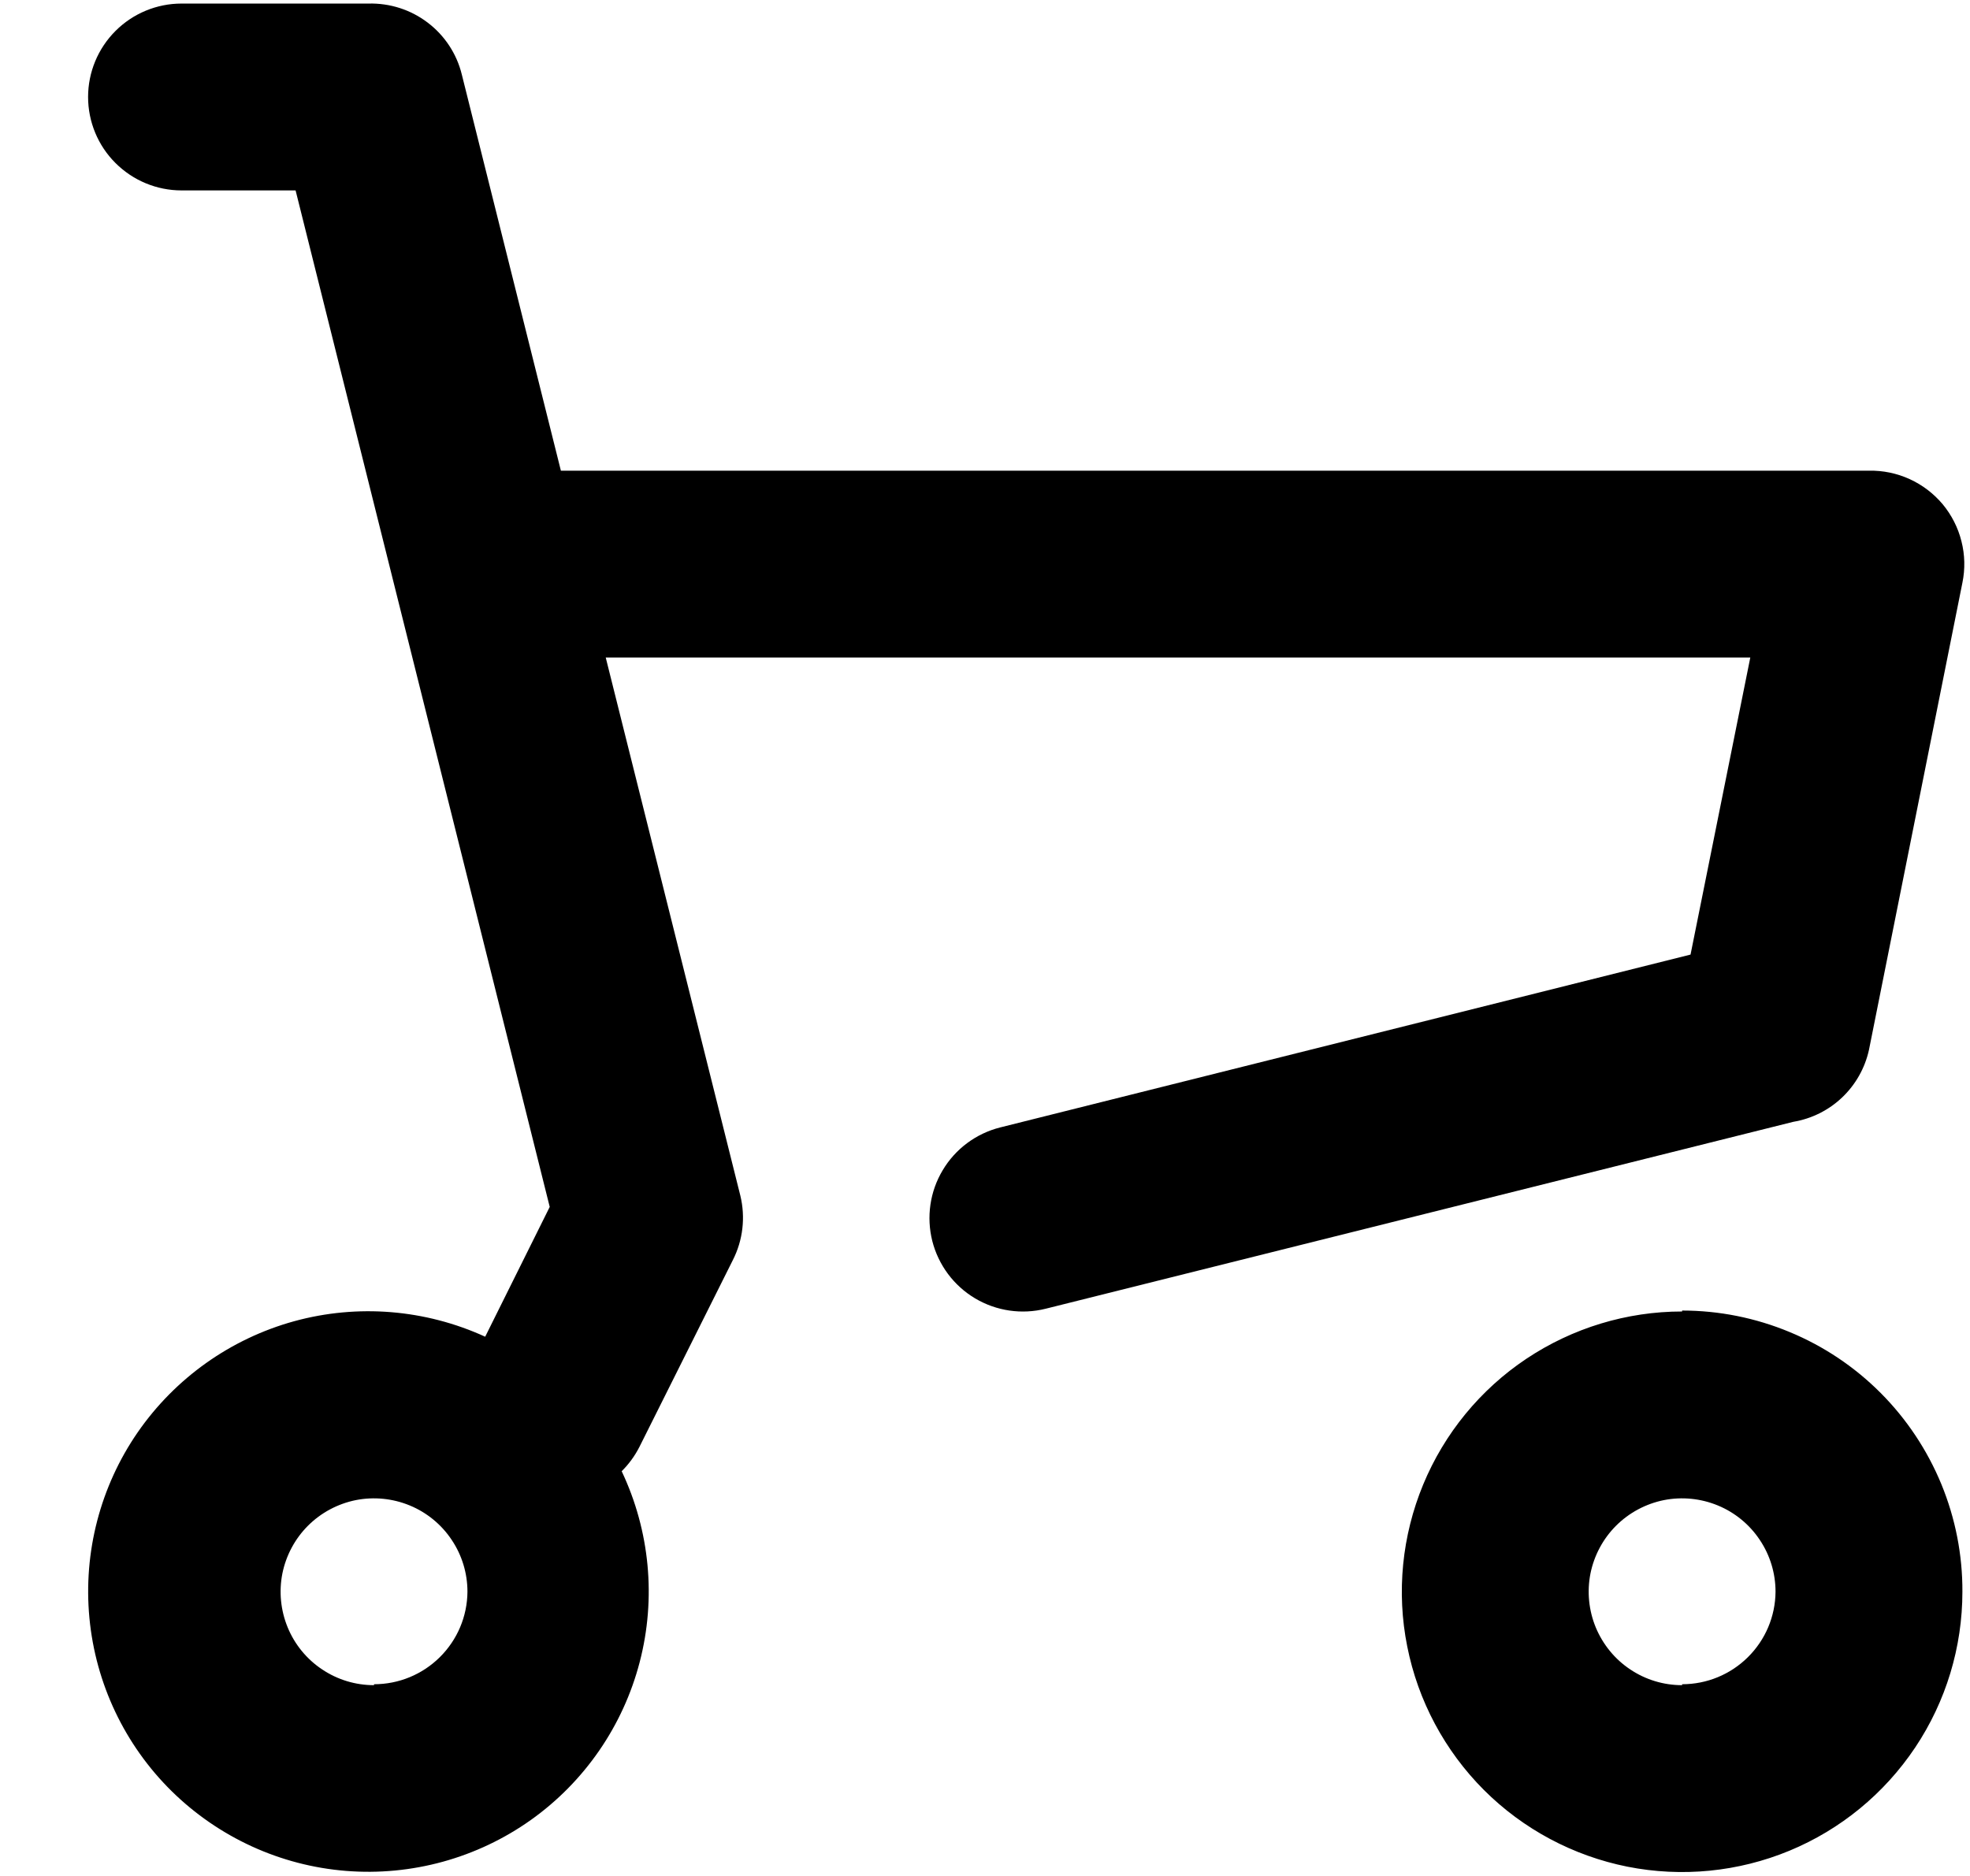 <svg width="21" height="20" viewBox="0 0 21 20" fill="none" xmlns="http://www.w3.org/2000/svg">
<path fill-rule="evenodd" clip-rule="evenodd" d="M19.923 11.193L20.919 6.213C20.949 6.067 20.946 5.916 20.909 5.771C20.873 5.626 20.804 5.491 20.709 5.376C20.613 5.262 20.493 5.17 20.357 5.108C20.221 5.046 20.073 5.015 19.923 5.018H5.979L4.923 0.795C4.869 0.574 4.74 0.378 4.559 0.241C4.378 0.103 4.155 0.032 3.927 0.038H1.935C1.671 0.038 1.418 0.143 1.231 0.33C1.044 0.517 0.939 0.77 0.939 1.034C0.939 1.298 1.044 1.552 1.231 1.738C1.418 1.925 1.671 2.03 1.935 2.03H3.151L5.86 12.867L5.172 14.251C4.534 13.959 3.812 13.9 3.135 14.086C2.458 14.273 1.868 14.692 1.468 15.27C1.069 15.848 0.887 16.549 0.953 17.248C1.019 17.948 1.329 18.602 1.829 19.095C2.33 19.588 2.988 19.89 3.688 19.946C4.388 20.002 5.086 19.81 5.659 19.403C6.231 18.996 6.642 18.4 6.819 17.72C6.996 17.041 6.928 16.32 6.627 15.685C6.703 15.61 6.767 15.522 6.816 15.426L7.812 13.434C7.92 13.222 7.948 12.978 7.892 12.747L6.457 7.01H18.658L18.021 10.177L10.661 12.02C10.404 12.085 10.184 12.249 10.049 12.476C9.913 12.703 9.874 12.974 9.938 13.23C10.003 13.486 10.167 13.707 10.394 13.842C10.621 13.977 10.892 14.017 11.149 13.952L19.116 11.96C19.312 11.927 19.493 11.837 19.637 11.7C19.781 11.563 19.88 11.387 19.923 11.193ZM3.987 17.966C3.79 17.966 3.598 17.908 3.434 17.798C3.27 17.689 3.142 17.533 3.067 17.351C2.992 17.169 2.972 16.969 3.01 16.776C3.049 16.583 3.144 16.405 3.283 16.266C3.422 16.127 3.6 16.032 3.793 15.993C3.986 15.955 4.186 15.975 4.368 16.05C4.55 16.125 4.706 16.253 4.815 16.417C4.925 16.581 4.983 16.773 4.983 16.97C4.981 17.233 4.875 17.483 4.688 17.668C4.501 17.853 4.25 17.956 3.987 17.956V17.966ZM17.931 13.982C17.34 13.982 16.763 14.158 16.271 14.486C15.78 14.814 15.397 15.281 15.171 15.827C14.945 16.373 14.885 16.974 15.001 17.553C15.116 18.133 15.401 18.665 15.818 19.083C16.236 19.501 16.769 19.785 17.348 19.901C17.928 20.016 18.529 19.957 19.075 19.731C19.621 19.505 20.087 19.122 20.416 18.63C20.744 18.139 20.919 17.561 20.919 16.97C20.921 16.577 20.844 16.187 20.695 15.824C20.545 15.46 20.325 15.129 20.048 14.851C19.77 14.572 19.44 14.351 19.077 14.201C18.714 14.05 18.325 13.972 17.931 13.972V13.982ZM17.931 17.966C17.734 17.966 17.542 17.908 17.378 17.798C17.214 17.689 17.087 17.533 17.011 17.351C16.936 17.169 16.916 16.969 16.954 16.776C16.993 16.583 17.088 16.405 17.227 16.266C17.366 16.127 17.544 16.032 17.737 15.993C17.93 15.955 18.13 15.975 18.312 16.05C18.494 16.125 18.65 16.253 18.759 16.417C18.869 16.581 18.927 16.773 18.927 16.97C18.925 17.233 18.819 17.483 18.632 17.668C18.445 17.853 18.194 17.956 17.931 17.956V17.966Z" fill="black"/>
</svg>
